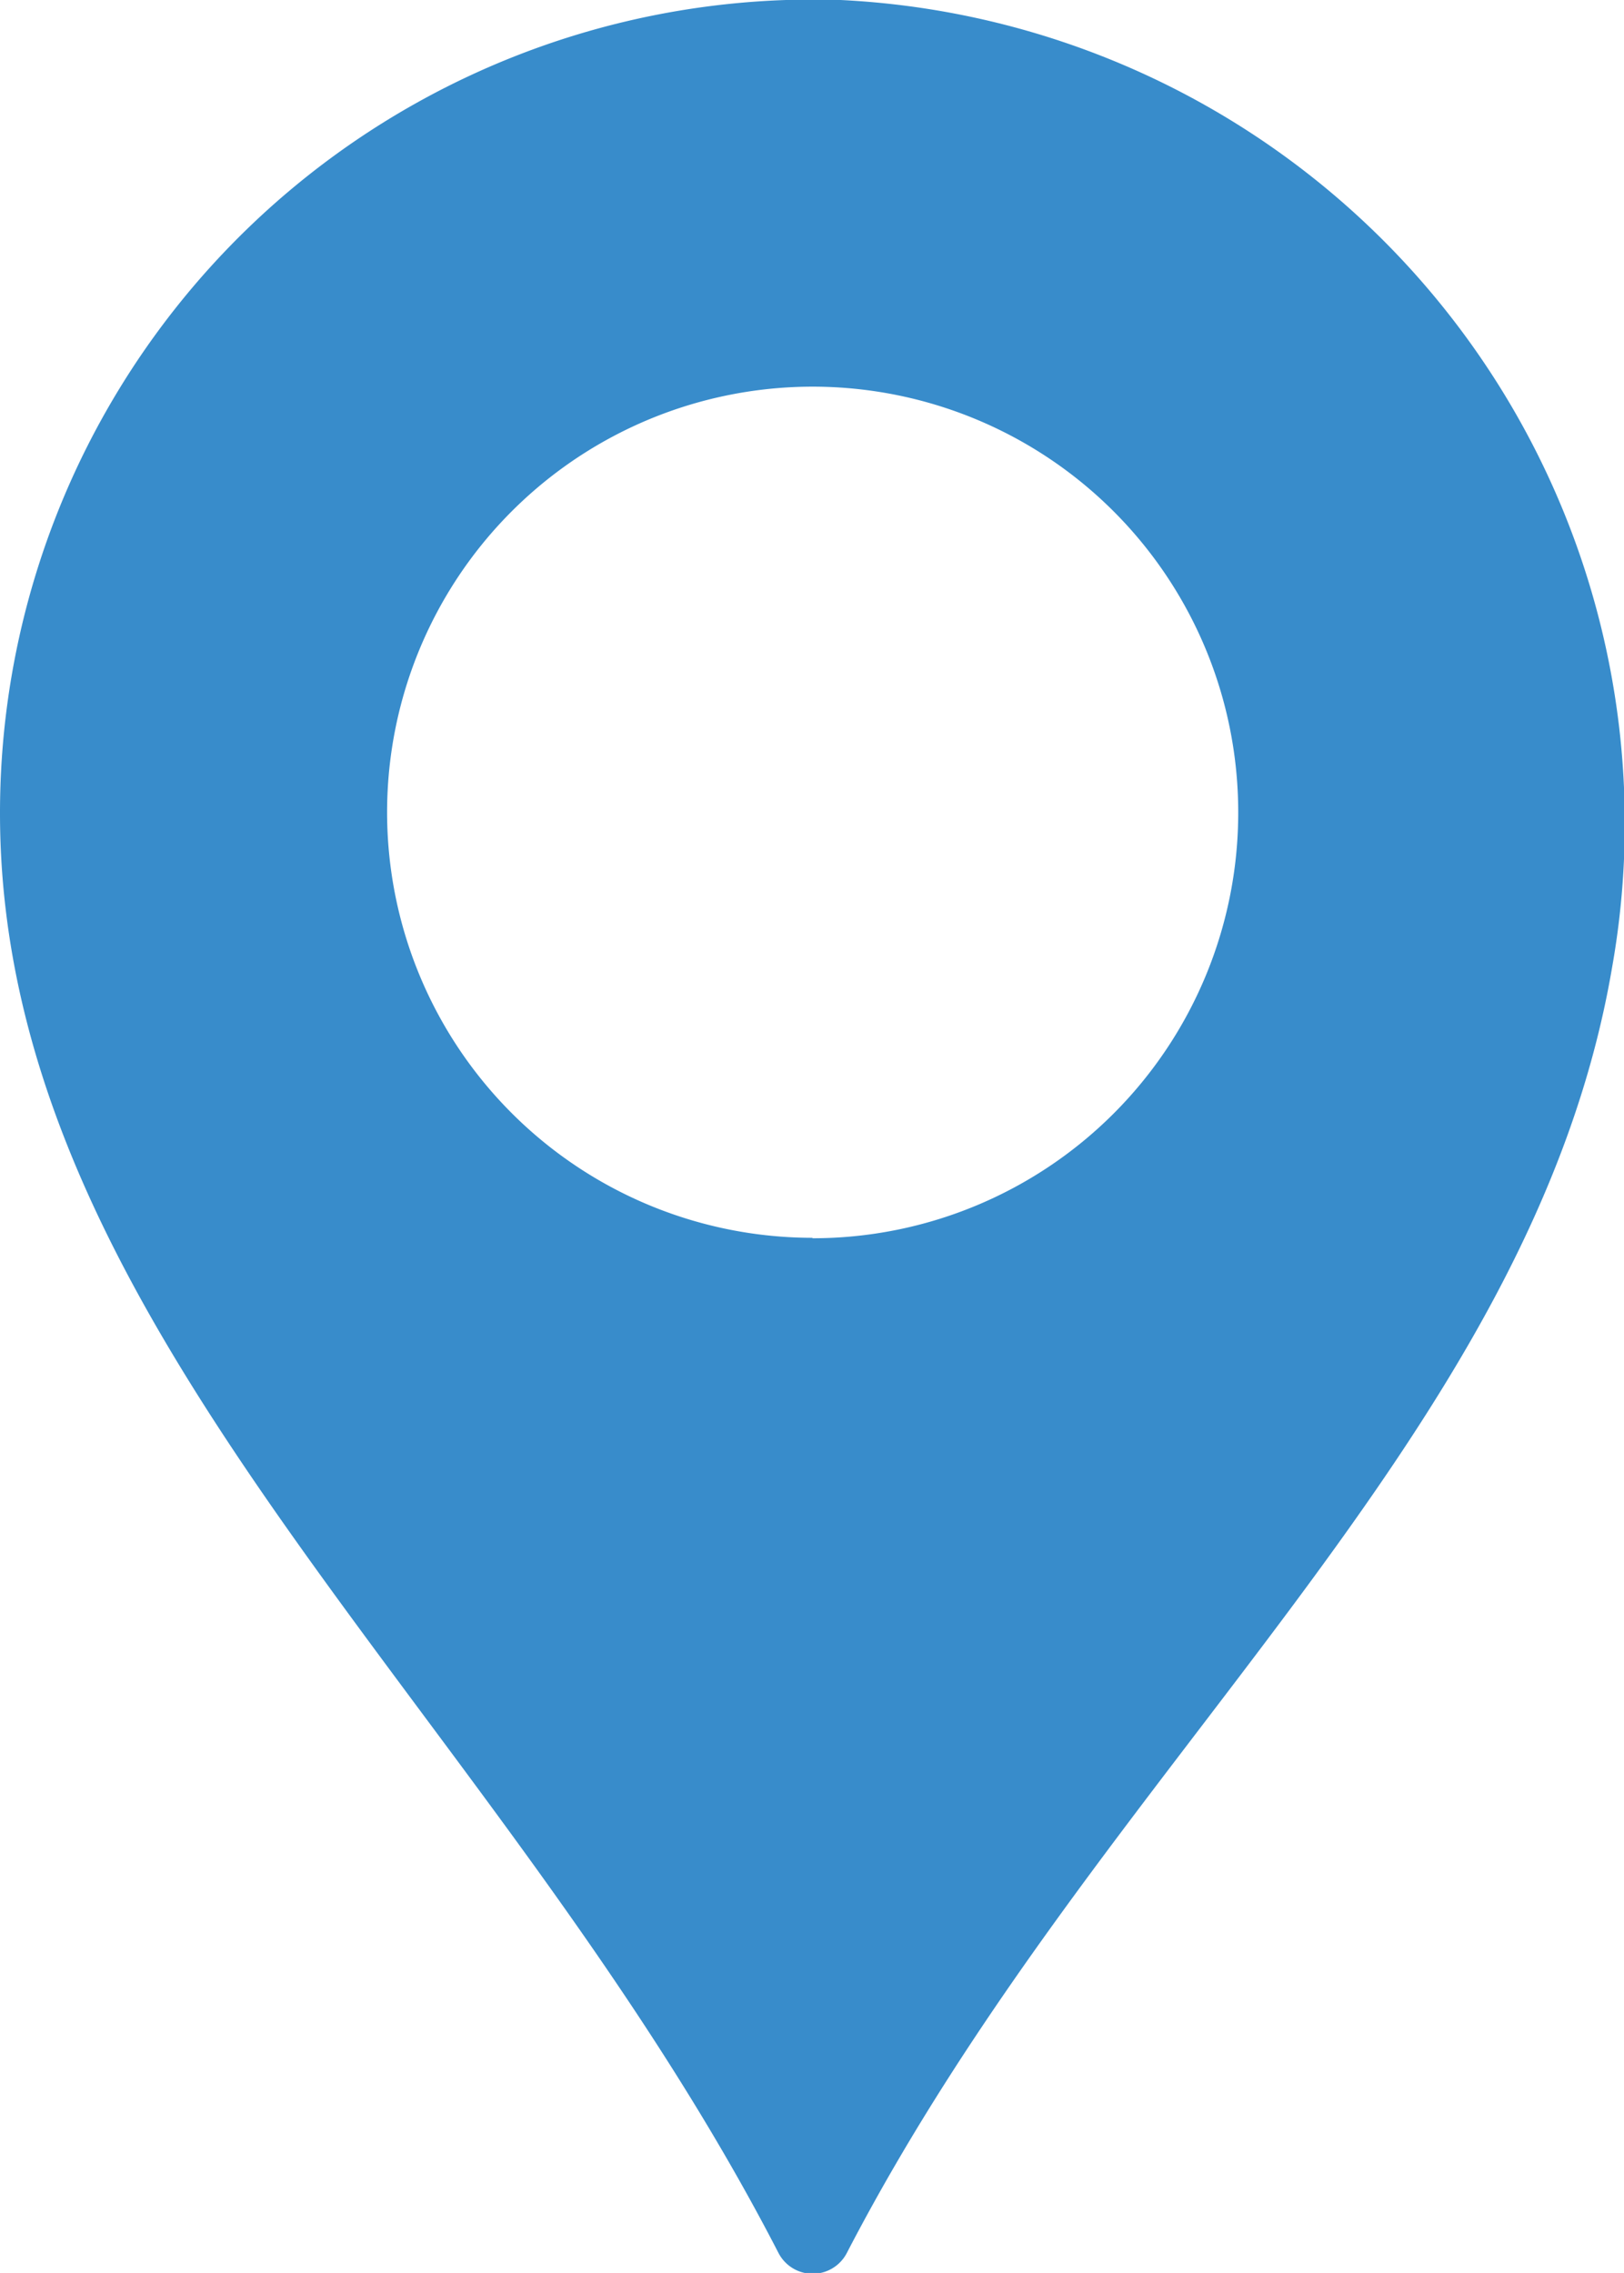 <svg xmlns="http://www.w3.org/2000/svg" width="7.388" height="10.34" viewBox="0 0 7.388 10.34"><path data-name="Path 113" d="M3.824 0A3.7 3.7 0 0 0 0 3.7c0 2.365 2.27 4.081 3.542 6.55a.175.175 0 0 0 .31 0C5.003 8.029 6.97 6.54 7.334 4.4A3.75 3.75 0 0 0 3.824 0zm-.128 5.631A1.936 1.936 0 1 1 5.633 3.7a1.936 1.936 0 0 1-1.937 1.933z" fill="#388ccb"/></svg>
